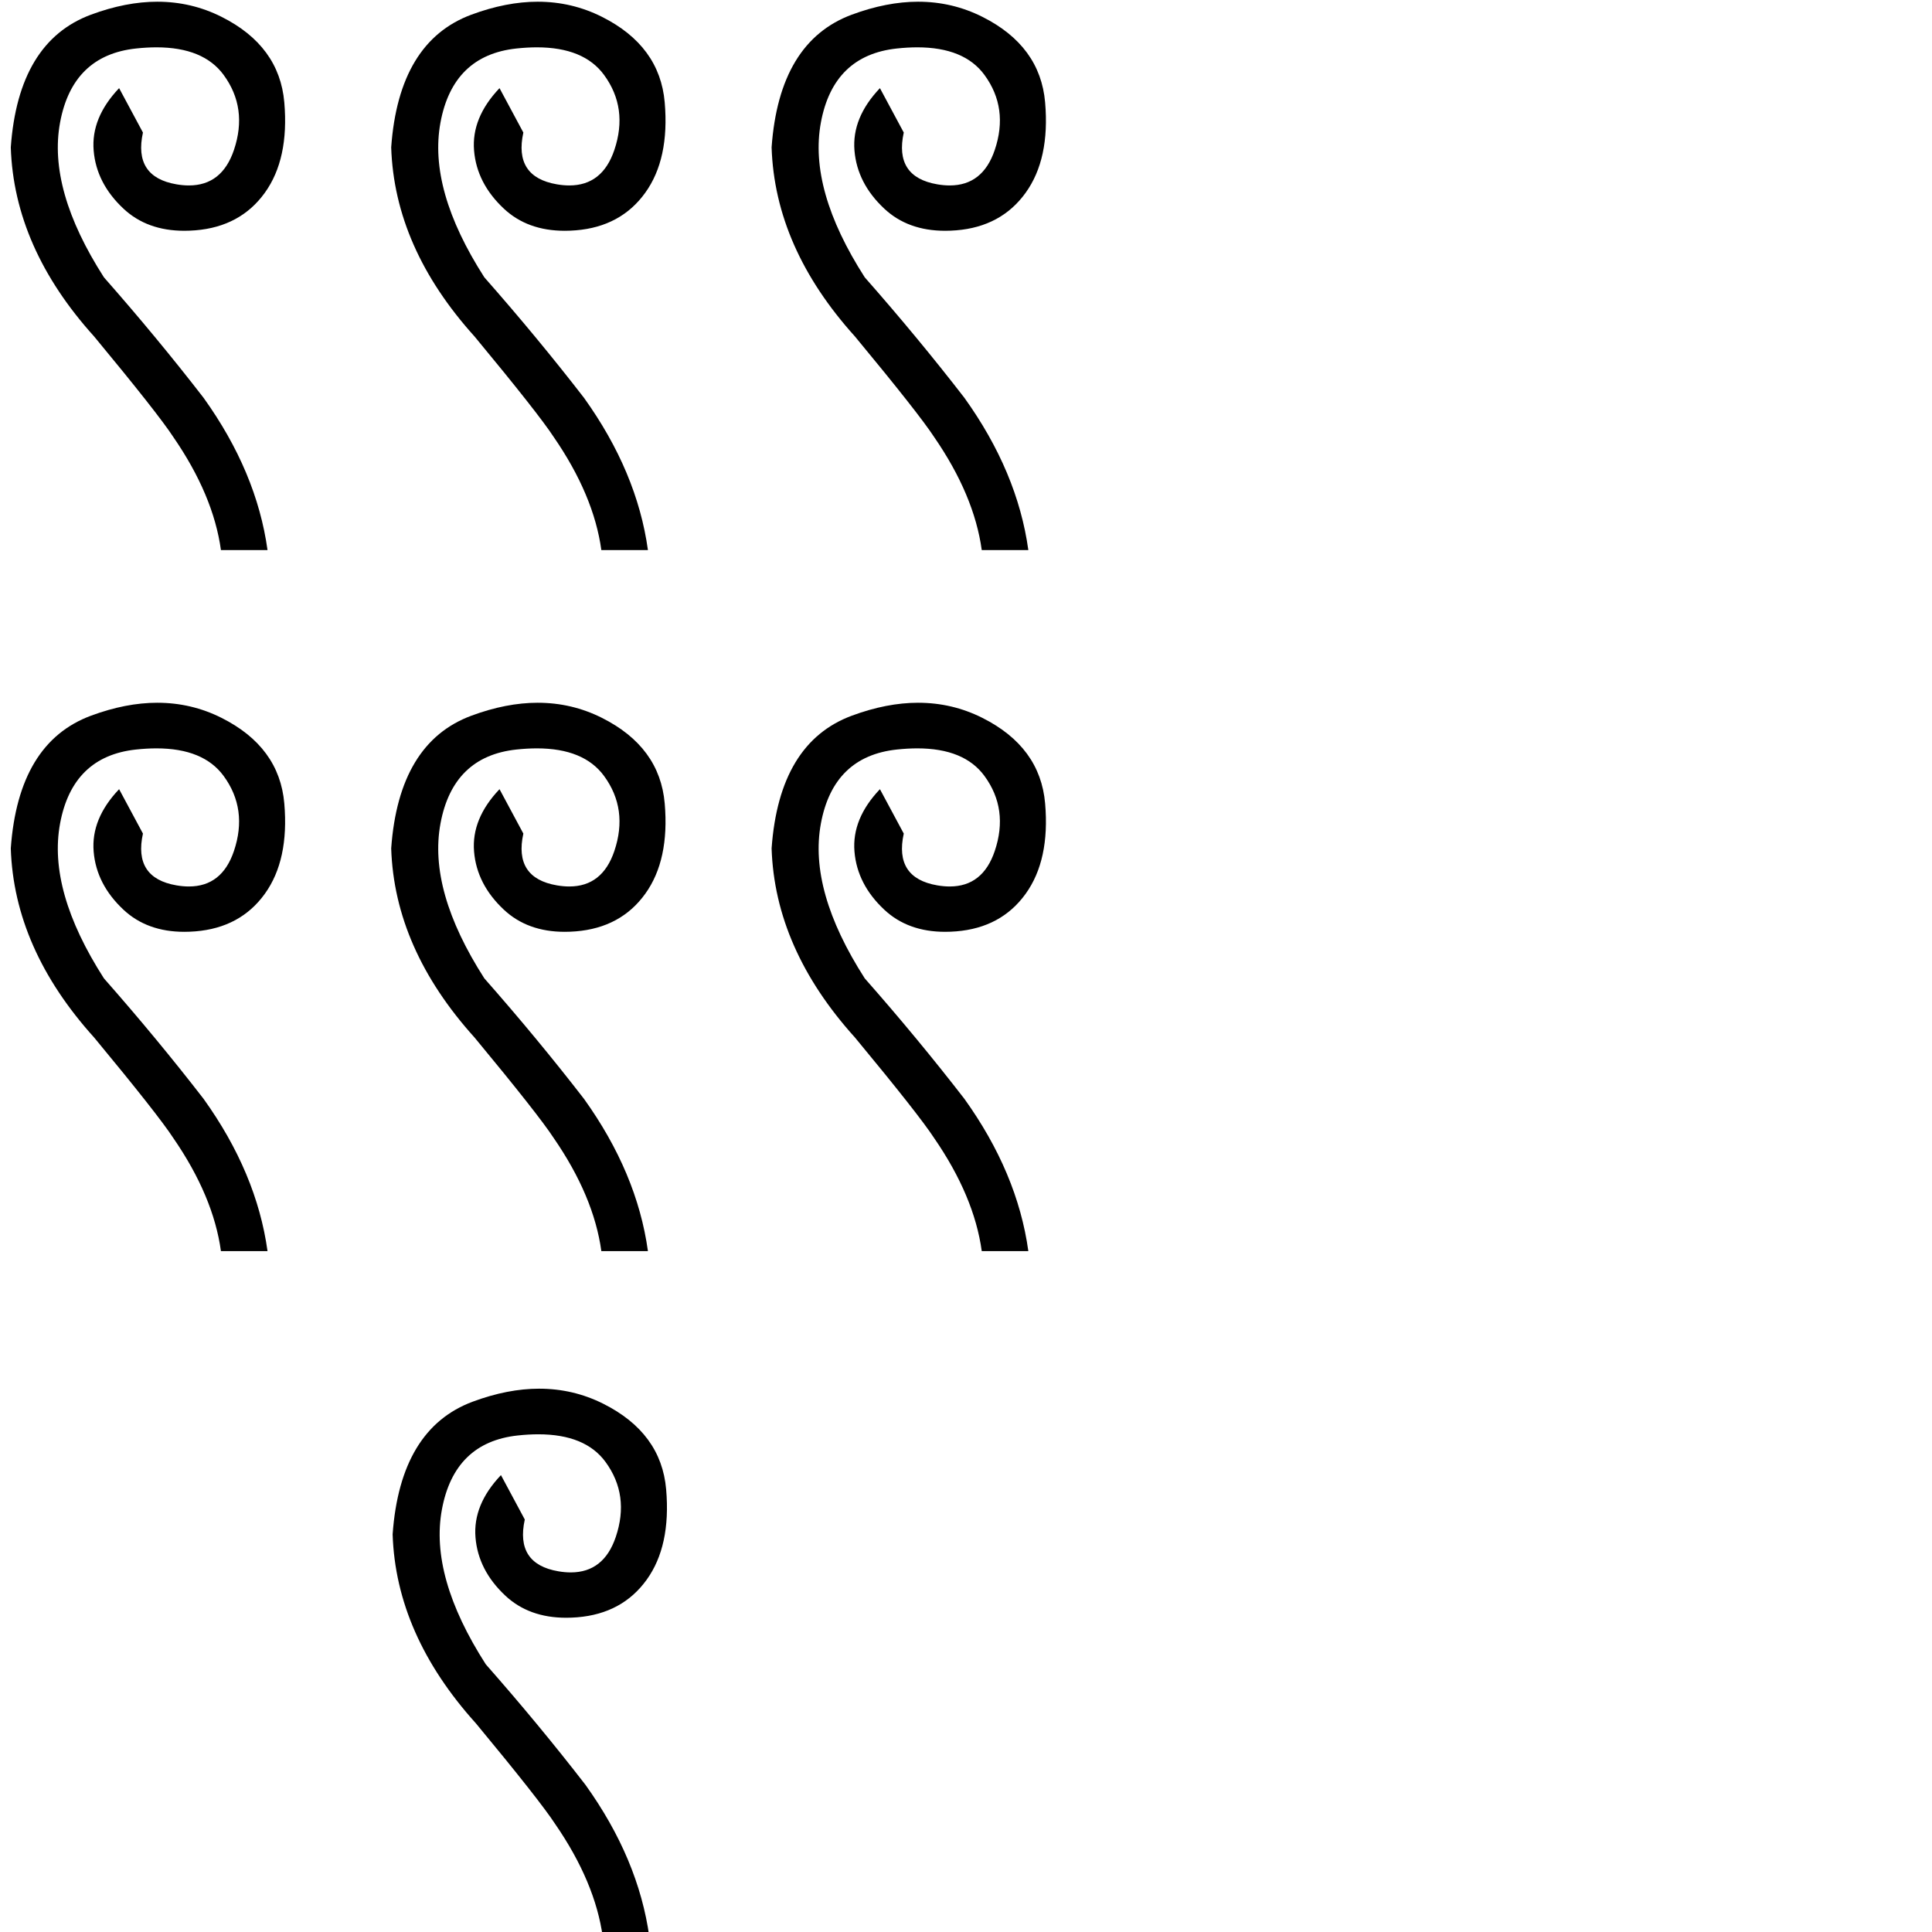<?xml version="1.0" encoding="UTF-8" standalone="no"?>
<svg
   id="svg2"
   version="1.1"
   inkscape:version="1.2.1 (9c6d41e410, 2022-07-14)"
   width="1800"
   height="1800"
   sodipodi:docname="US9No700VARB.svg"
   viewBox="0 0 1687.5 1687.5"
   xmlns:inkscape="http://www.inkscape.org/namespaces/inkscape"
   xmlns:sodipodi="http://sodipodi.sourceforge.net/DTD/sodipodi-0.dtd"
   xmlns="http://www.w3.org/2000/svg"
   xmlns:svg="http://www.w3.org/2000/svg"
   xmlns:rdf="http://www.w3.org/1999/02/22-rdf-syntax-ns#"
   xmlns:cc="http://creativecommons.org/ns#"
   xmlns:dc="http://purl.org/dc/elements/1.1/">
  <defs
     id="defs16" />
  <sodipodi:namedview
     pagecolor="#ffffff"
     bordercolor="#666666"
     borderopacity="1"
     objecttolerance="10"
     gridtolerance="10"
     guidetolerance="10"
     inkscape:pageopacity="0"
     inkscape:pageshadow="2"
     inkscape:window-width="1920"
     inkscape:window-height="1017"
     id="namedview14"
     showgrid="false"
     inkscape:zoom="0.16177356"
     inkscape:cx="1291.9293"
     inkscape:cy="958.12938"
     inkscape:window-x="-8"
     inkscape:window-y="-8"
     inkscape:window-maximized="1"
     inkscape:current-layer="svg2"
     inkscape:showpageshadow="2"
     inkscape:pagecheckerboard="0"
     inkscape:deskcolor="#d1d1d1" />
  <g
     id="g814"
     transform="matrix(0.619,0,0,0.604,3.588,0.592)">
    <path
       d="m 216.304,1.495 c -29.665,0 -60.922,6.252 -93.772,18.754 C 54.257,46.234 16.553,110.179 9.419,212.082 12.477,308.89 51.709,400.094 127.118,485.693 c 60.123,74.39 97.318,122.793 111.584,145.212 37.704,56.047 60.123,110.566 67.256,163.555 h 65.728 C 361.496,719.052 331.434,645.681 281.501,574.349 237.683,516.264 190.807,458.179 140.875,400.094 87.885,315.514 67.25,240.87 78.969,176.161 90.687,111.452 126.354,75.786 185.967,69.163 c 10.197,-1.131 19.857,-1.7 28.981,-1.7 44.215,0 75.825,13.304 94.832,39.913 22.928,32.099 27.769,68.275 14.521,108.527 -11.253,34.193 -32.433,51.289 -63.54,51.289 -5.513,0 -11.337,-0.524 -17.473,-1.61 -40.761,-7.135 -56.556,-32.099 -47.385,-74.899 L 162.275,126.483 c -26.495,28.533 -38.469,58.594 -35.921,90.184 2.548,31.59 16.559,59.614 42.035,84.071 22.233,21.344 50.87,32.016 85.91,32.016 5.11,0 10.356,-0.225 15.738,-0.674 42.29,-3.564 74.899,-21.655 97.827,-54.263 22.928,-32.609 32.1,-76.173 27.514,-130.692 C 390.793,92.608 361.241,51.337 306.723,23.314 278.435,8.773 248.295,1.503 216.304,1.503 Z"
       style="fill:#000000;stroke:none"
       id="path4"
       inkscape:connector-curvature="0" />
    <path
       d="m 753.086,1.495 c -29.665,0 -60.922,6.252 -93.772,18.754 -68.275,25.985 -105.98,89.93 -113.113,191.833 3.057,96.808 42.29,188.012 117.698,273.61 60.123,74.39 97.318,122.793 111.584,145.212 37.704,56.047 60.123,110.566 67.256,163.555 h 65.728 C 898.278,719.052 868.216,645.681 818.283,574.349 774.465,516.264 727.589,458.179 677.657,400.094 624.667,315.514 604.031,240.87 615.75,176.161 627.469,111.452 663.135,75.786 722.749,69.163 c 10.197,-1.131 19.857,-1.7 28.981,-1.7 44.215,0 75.825,13.304 94.832,39.913 22.928,32.099 27.769,68.275 14.521,108.527 -11.253,34.193 -32.433,51.289 -63.54,51.289 -5.512,0 -11.337,-0.524 -17.473,-1.61 -40.761,-7.135 -56.556,-32.099 -47.385,-74.899 l -33.628,-64.199 c -26.495,28.533 -38.469,58.594 -35.921,90.184 2.548,31.59 16.559,59.614 42.035,84.071 22.233,21.344 50.87,32.016 85.91,32.016 5.11,0 10.356,-0.225 15.739,-0.674 42.29,-3.564 74.899,-21.655 97.827,-54.263 22.928,-32.609 32.1,-76.173 27.514,-130.692 C 927.574,92.609 898.023,51.337 843.505,23.314 815.217,8.774 785.077,1.504 753.086,1.504 Z"
       style="fill:#000000;stroke:none"
       id="path6"
       inkscape:connector-curvature="0" />
    <path
       d="m 1289.868,1.495 c -29.665,0 -60.922,6.252 -93.772,18.754 -68.275,25.985 -105.98,89.93 -113.113,191.833 3.057,96.808 42.29,188.012 117.698,273.61 60.123,74.39 97.318,122.793 111.584,145.212 37.704,56.047 60.123,110.566 67.256,163.555 h 65.728 c -10.19,-75.408 -40.252,-148.779 -90.184,-220.112 -43.819,-58.085 -90.694,-116.17 -140.627,-174.255 -52.99,-84.58 -73.625,-159.224 -61.906,-223.933 11.719,-64.708 47.385,-100.375 106.999,-106.998 10.197,-1.131 19.857,-1.7 28.981,-1.7 44.215,0 75.825,13.304 94.832,39.913 22.928,32.099 27.769,68.275 14.521,108.527 -11.253,34.193 -32.433,51.289 -63.54,51.289 -5.513,0 -11.337,-0.524 -17.473,-1.61 -40.761,-7.135 -56.556,-32.099 -47.385,-74.899 l -33.628,-64.199 c -26.495,28.533 -38.469,58.594 -35.921,90.184 2.548,31.59 16.559,59.614 42.035,84.071 22.233,21.344 50.87,32.016 85.91,32.016 5.11,0 10.356,-0.225 15.738,-0.674 42.29,-3.564 74.899,-21.654 97.827,-54.263 22.928,-32.609 32.099,-76.173 27.514,-130.691 C 1464.357,92.609 1434.805,51.337 1380.286,23.314 1351.999,8.774 1321.859,1.504 1289.868,1.504 Z"
       style="fill:#000000;stroke:none"
       id="path8"
       inkscape:connector-curvature="0" />
    <path
       d="m 216.304,1015.258 c -29.665,0 -60.922,6.252 -93.772,18.754 -68.275,25.985 -105.98,89.93 -113.113,191.833 3.057,96.808 42.29,188.012 117.698,273.611 60.123,74.389 97.318,122.793 111.584,145.212 37.704,56.047 60.123,110.566 67.256,163.555 h 65.728 c -10.19,-75.408 -40.252,-148.779 -90.185,-220.112 -43.818,-58.085 -90.694,-116.17 -140.627,-174.255 -52.99,-84.58 -73.625,-159.224 -61.906,-223.933 11.719,-64.708 47.385,-100.374 106.999,-106.998 10.197,-1.131 19.857,-1.7 28.981,-1.7 44.215,0 75.825,13.304 94.832,39.913 22.928,32.099 27.769,68.275 14.521,108.527 -11.253,34.193 -32.433,51.289 -63.54,51.289 -5.513,0 -11.337,-0.524 -17.473,-1.61 -40.761,-7.136 -56.556,-32.099 -47.385,-74.899 l -33.628,-64.2 c -26.495,28.533 -38.469,58.594 -35.921,90.184 2.548,31.59 16.559,59.614 42.035,84.071 22.233,21.344 50.87,32.016 85.91,32.016 5.11,0 10.356,-0.225 15.738,-0.674 42.29,-3.564 74.899,-21.655 97.827,-54.264 22.928,-32.609 32.1,-76.173 27.514,-130.692 -4.586,-54.517 -34.138,-95.788 -88.656,-123.812 -28.288,-14.541 -58.427,-21.811 -90.419,-21.811 z"
       style="fill:#000000;stroke:none"
       id="path4-8"
       inkscape:connector-curvature="0" />
    <path
       d="m 753.086,1015.258 c -29.665,0 -60.922,6.252 -93.772,18.754 -68.275,25.985 -105.98,89.93 -113.113,191.833 3.057,96.808 42.29,188.012 117.698,273.611 60.123,74.389 97.318,122.793 111.584,145.212 37.704,56.047 60.123,110.566 67.256,163.555 h 65.728 c -10.19,-75.408 -40.252,-148.779 -90.185,-220.112 -43.818,-58.085 -90.694,-116.17 -140.627,-174.255 -52.99,-84.58 -73.625,-159.224 -61.906,-223.933 11.719,-64.708 47.385,-100.374 106.999,-106.998 10.197,-1.131 19.857,-1.7 28.981,-1.7 44.215,0 75.825,13.304 94.832,39.913 22.928,32.099 27.769,68.275 14.521,108.527 -11.253,34.193 -32.433,51.289 -63.54,51.289 -5.512,0 -11.337,-0.524 -17.473,-1.61 -40.761,-7.136 -56.556,-32.099 -47.385,-74.899 l -33.628,-64.199 c -26.495,28.533 -38.469,58.594 -35.921,90.184 2.548,31.59 16.559,59.614 42.035,84.071 22.233,21.343 50.87,32.016 85.91,32.016 5.11,0 10.356,-0.225 15.739,-0.674 42.29,-3.564 74.899,-21.655 97.827,-54.263 22.928,-32.609 32.1,-76.173 27.514,-130.692 -4.586,-54.517 -34.138,-95.788 -88.656,-123.812 -28.288,-14.54 -58.427,-21.811 -90.419,-21.811 z"
       style="fill:#000000;stroke:none"
       id="path6-3"
       inkscape:connector-curvature="0" />
    <path
       d="m 755.109,2007.191 c -29.665,0 -60.922,6.252 -93.772,18.754 -68.275,25.985 -105.98,89.93 -113.113,191.833 3.057,96.808 42.29,188.012 117.698,273.611 60.123,74.389 97.318,122.793 111.584,145.212 37.704,56.047 60.123,110.566 67.256,163.555 h 65.728 c -10.19,-75.408 -40.252,-148.779 -90.185,-220.112 -43.818,-58.085 -90.694,-116.17 -140.627,-174.255 -52.99,-84.58 -73.625,-159.224 -61.906,-223.933 11.719,-64.708 47.385,-100.374 106.999,-106.998 10.197,-1.131 19.857,-1.7 28.981,-1.7 44.215,0 75.825,13.304 94.832,39.913 22.928,32.099 27.769,68.275 14.521,108.527 -11.253,34.193 -32.433,51.289 -63.54,51.289 -5.512,0 -11.337,-0.524 -17.473,-1.61 -40.761,-7.136 -56.556,-32.099 -47.385,-74.899 l -33.628,-64.199 c -26.495,28.533 -38.469,58.594 -35.921,90.184 2.547,31.59 16.559,59.614 42.035,84.071 22.233,21.343 50.87,32.016 85.91,32.016 5.11,0 10.356,-0.225 15.739,-0.674 42.29,-3.564 74.899,-21.655 97.827,-54.263 22.928,-32.609 32.1,-76.173 27.514,-130.692 -4.586,-54.517 -34.138,-95.788 -88.656,-123.812 -28.288,-14.54 -58.427,-21.811 -90.419,-21.811 z"
       style="fill:#000000;stroke:none"
       id="path6-3-8"
       inkscape:connector-curvature="0" />
    <path
       d="m 1289.868,1015.258 c -29.665,0 -60.922,6.252 -93.772,18.754 -68.275,25.985 -105.98,89.93 -113.113,191.833 3.057,96.808 42.29,188.012 117.698,273.611 60.123,74.389 97.318,122.793 111.584,145.212 37.704,56.047 60.123,110.566 67.256,163.555 h 65.728 c -10.19,-75.408 -40.252,-148.779 -90.184,-220.112 -43.819,-58.085 -90.694,-116.17 -140.627,-174.255 -52.99,-84.58 -73.625,-159.224 -61.906,-223.933 11.719,-64.708 47.385,-100.374 106.999,-106.998 10.197,-1.131 19.857,-1.7 28.981,-1.7 44.215,0 75.825,13.304 94.832,39.913 22.928,32.099 27.769,68.275 14.521,108.527 -11.253,34.193 -32.433,51.289 -63.54,51.289 -5.513,0 -11.337,-0.524 -17.473,-1.61 -40.761,-7.136 -56.556,-32.099 -47.385,-74.899 l -33.628,-64.199 c -26.495,28.533 -38.469,58.594 -35.921,90.184 2.548,31.59 16.559,59.614 42.035,84.071 22.233,21.344 50.87,32.016 85.91,32.016 5.11,0 10.356,-0.225 15.738,-0.674 42.29,-3.564 74.899,-21.654 97.827,-54.263 22.928,-32.609 32.099,-76.173 27.514,-130.691 -4.585,-54.518 -34.138,-95.789 -88.656,-123.812 -28.288,-14.54 -58.428,-21.811 -90.419,-21.811 z"
       style="fill:#000000;stroke:none"
       id="path8-5"
       inkscape:connector-curvature="0" />
  </g>
</svg>
